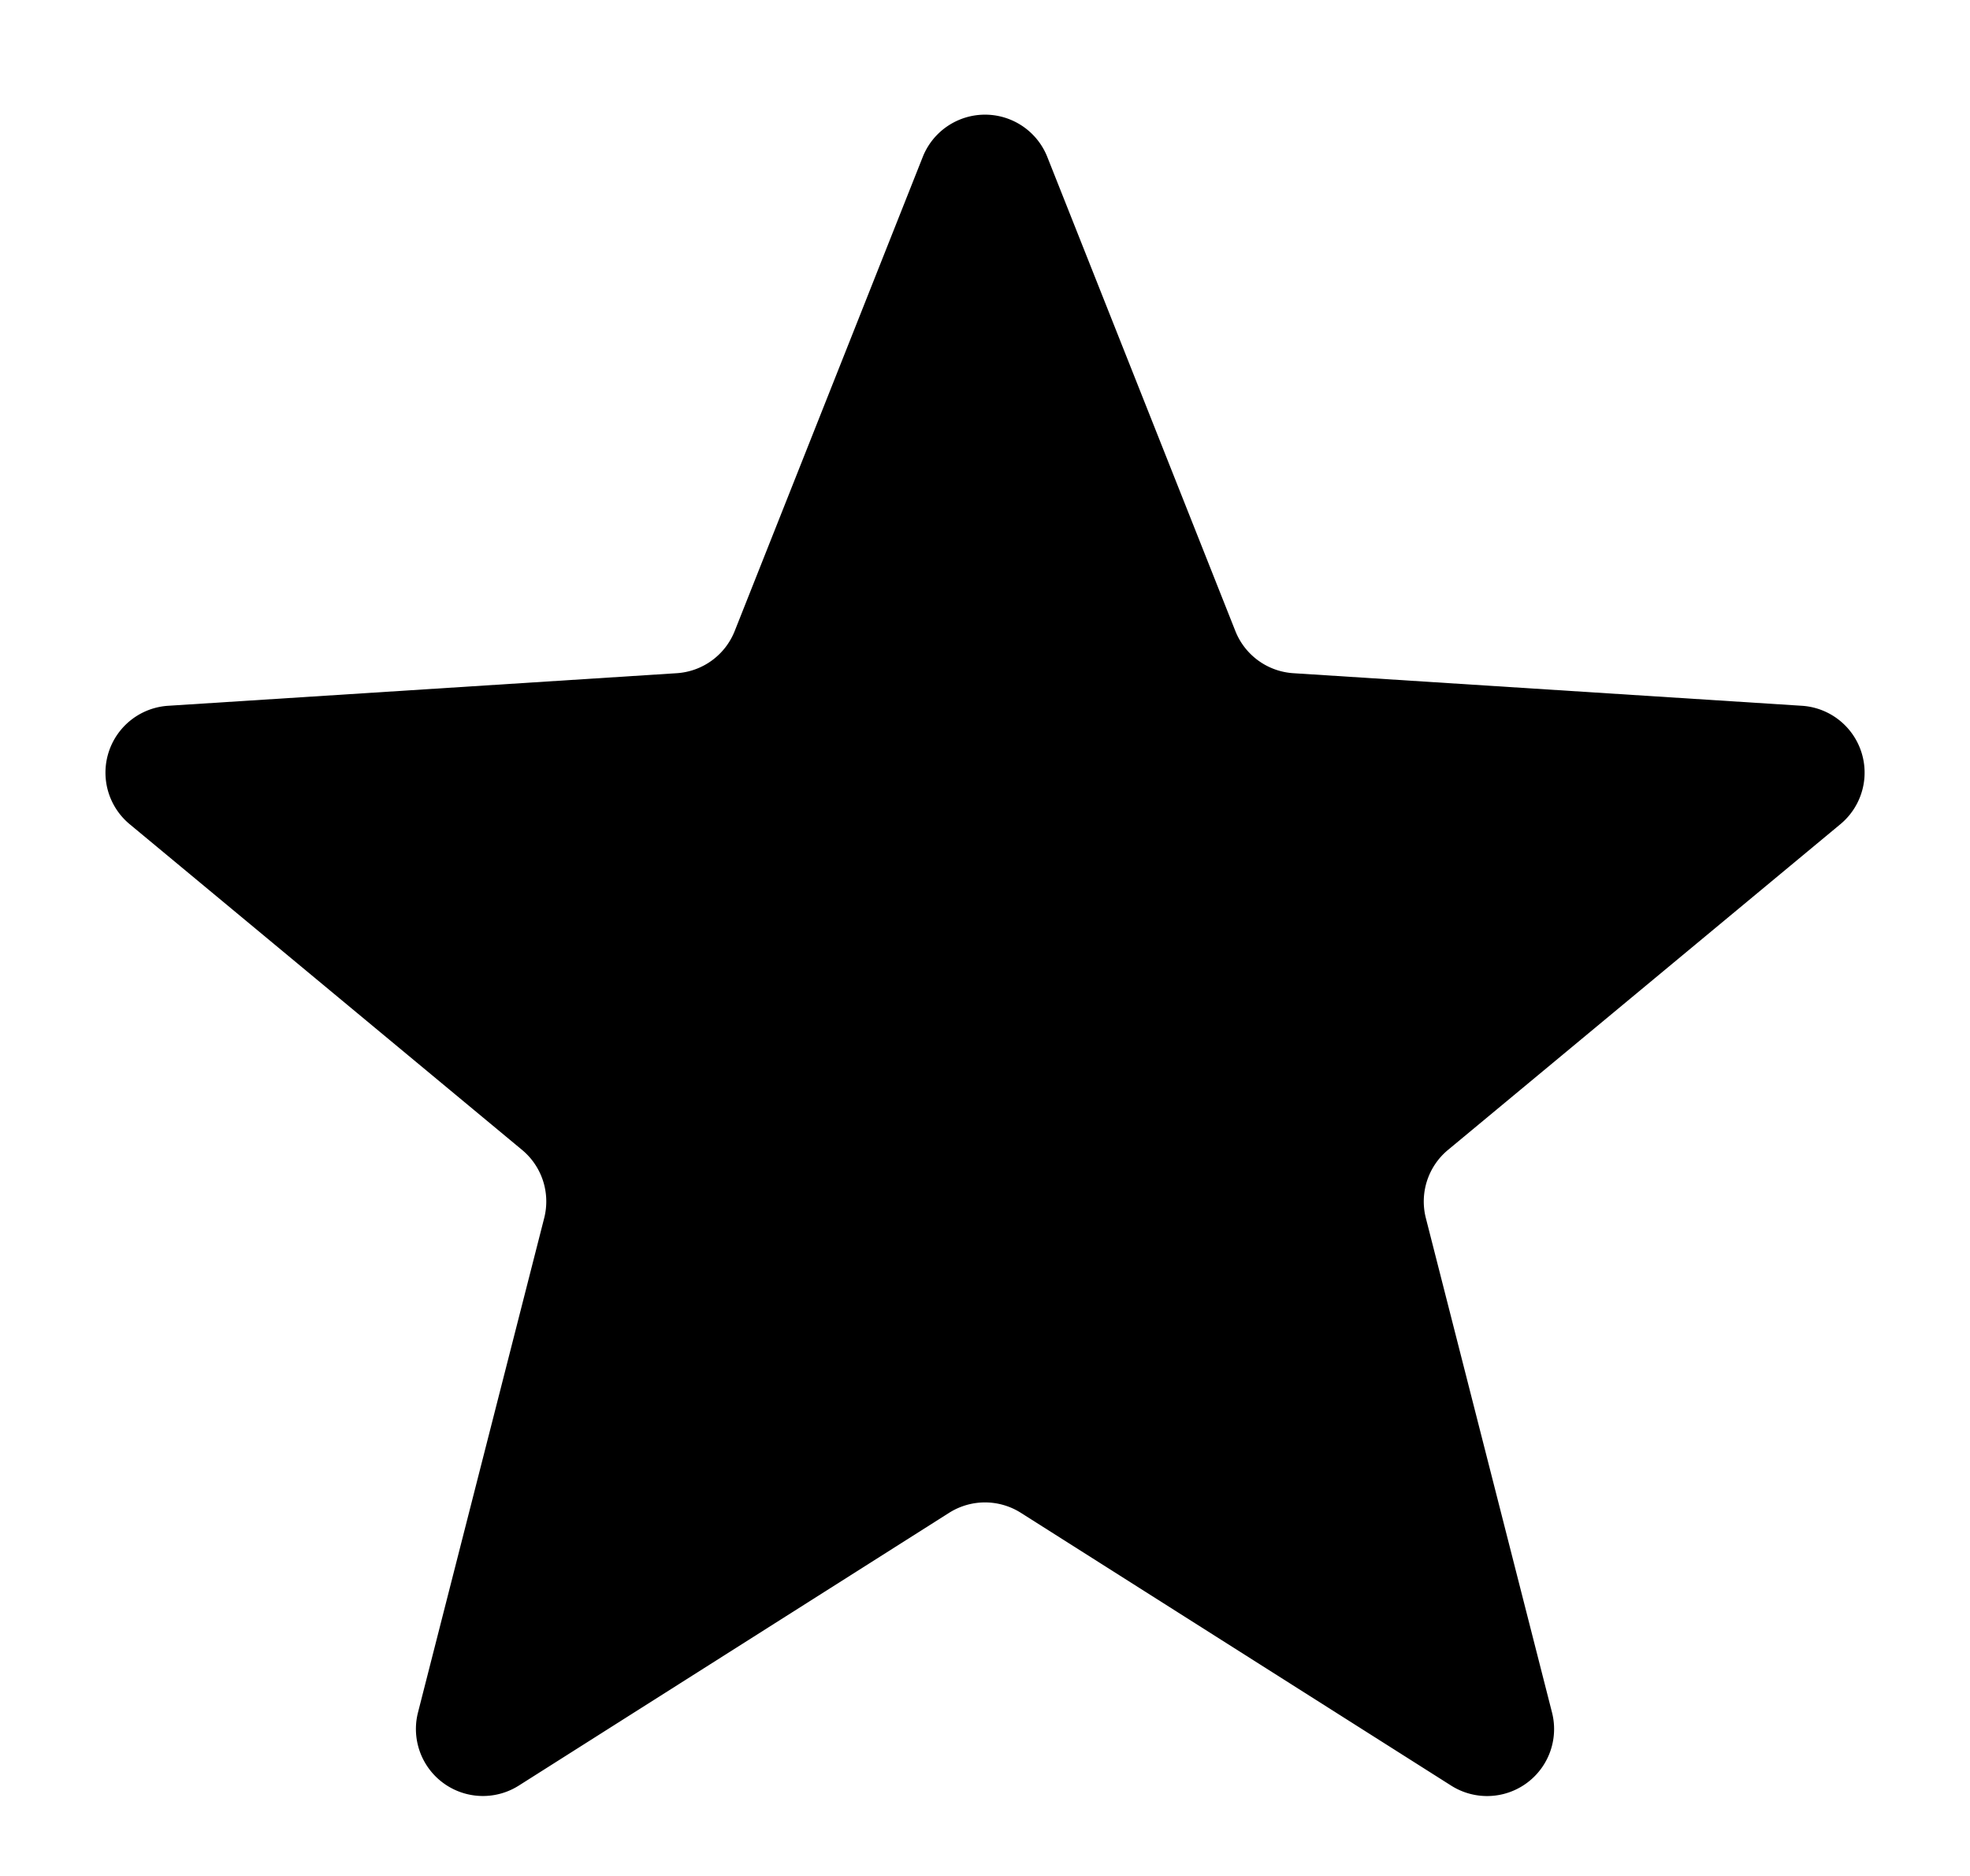 <svg xmlns="http://www.w3.org/2000/svg" width="147" height="140" viewBox="0 0 147 140">
  <path d="M68.852,11.719a5,5,0,0,1,9.3,0l14.03,35.375a5,5,0,0,0,4.328,3.146l37.945,2.431a5,5,0,0,1,2.874,8.837l-29.282,24.31a5,5,0,0,0-1.651,5.084L115.81,127.8a5,5,0,0,1-7.522,5.459L76.177,112.9a5,5,0,0,0-5.355,0L38.712,133.256A5,5,0,0,1,31.19,127.8L40.608,90.9a5,5,0,0,0-1.651-5.084L9.676,61.508a5,5,0,0,1,2.874-8.837L50.494,50.24a5,5,0,0,0,4.328-3.146Z"/>
</svg>
